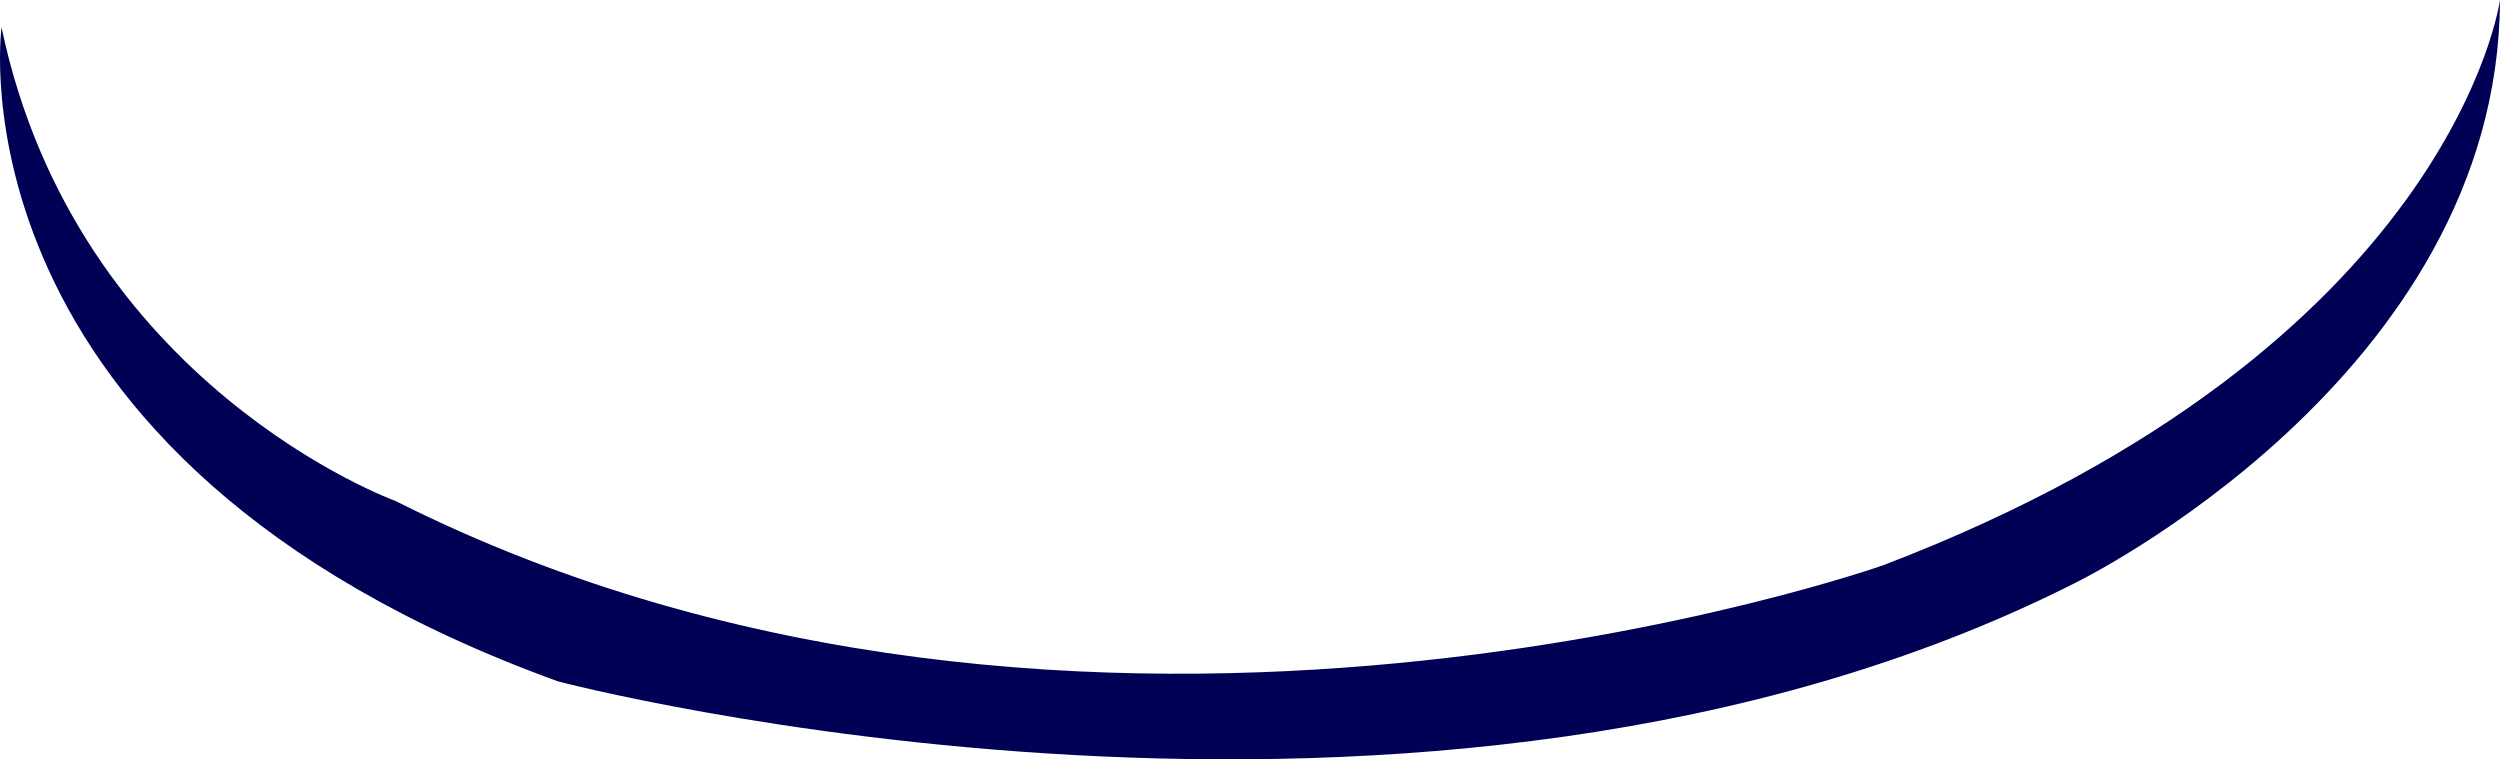 <svg version="1.1" id="图层_1" x="0px" y="0px" width="247.467px" height="75.164px" viewBox="0 0 247.467 75.164" enable-background="new 0 0 247.467 75.164" xml:space="preserve" xmlns="http://www.w3.org/2000/svg" xmlns:xlink="http://www.w3.org/1999/xlink" xmlns:xml="http://www.w3.org/XML/1998/namespace">
  <path fill="#000154" d="M0.152,2.711c0,0-5.857,42.629,55.078,64.736c0,0,86.009,22.676,150.119-9.712
	c0,0,41.975-20.38,42.117-57.735c0,0-4.633,34.366-61.018,55.939c0,0-79.136,27.989-147.298-6.349
	C39.151,49.591,7.601,38.177,0.152,2.711z" class="color c1"/>
</svg>